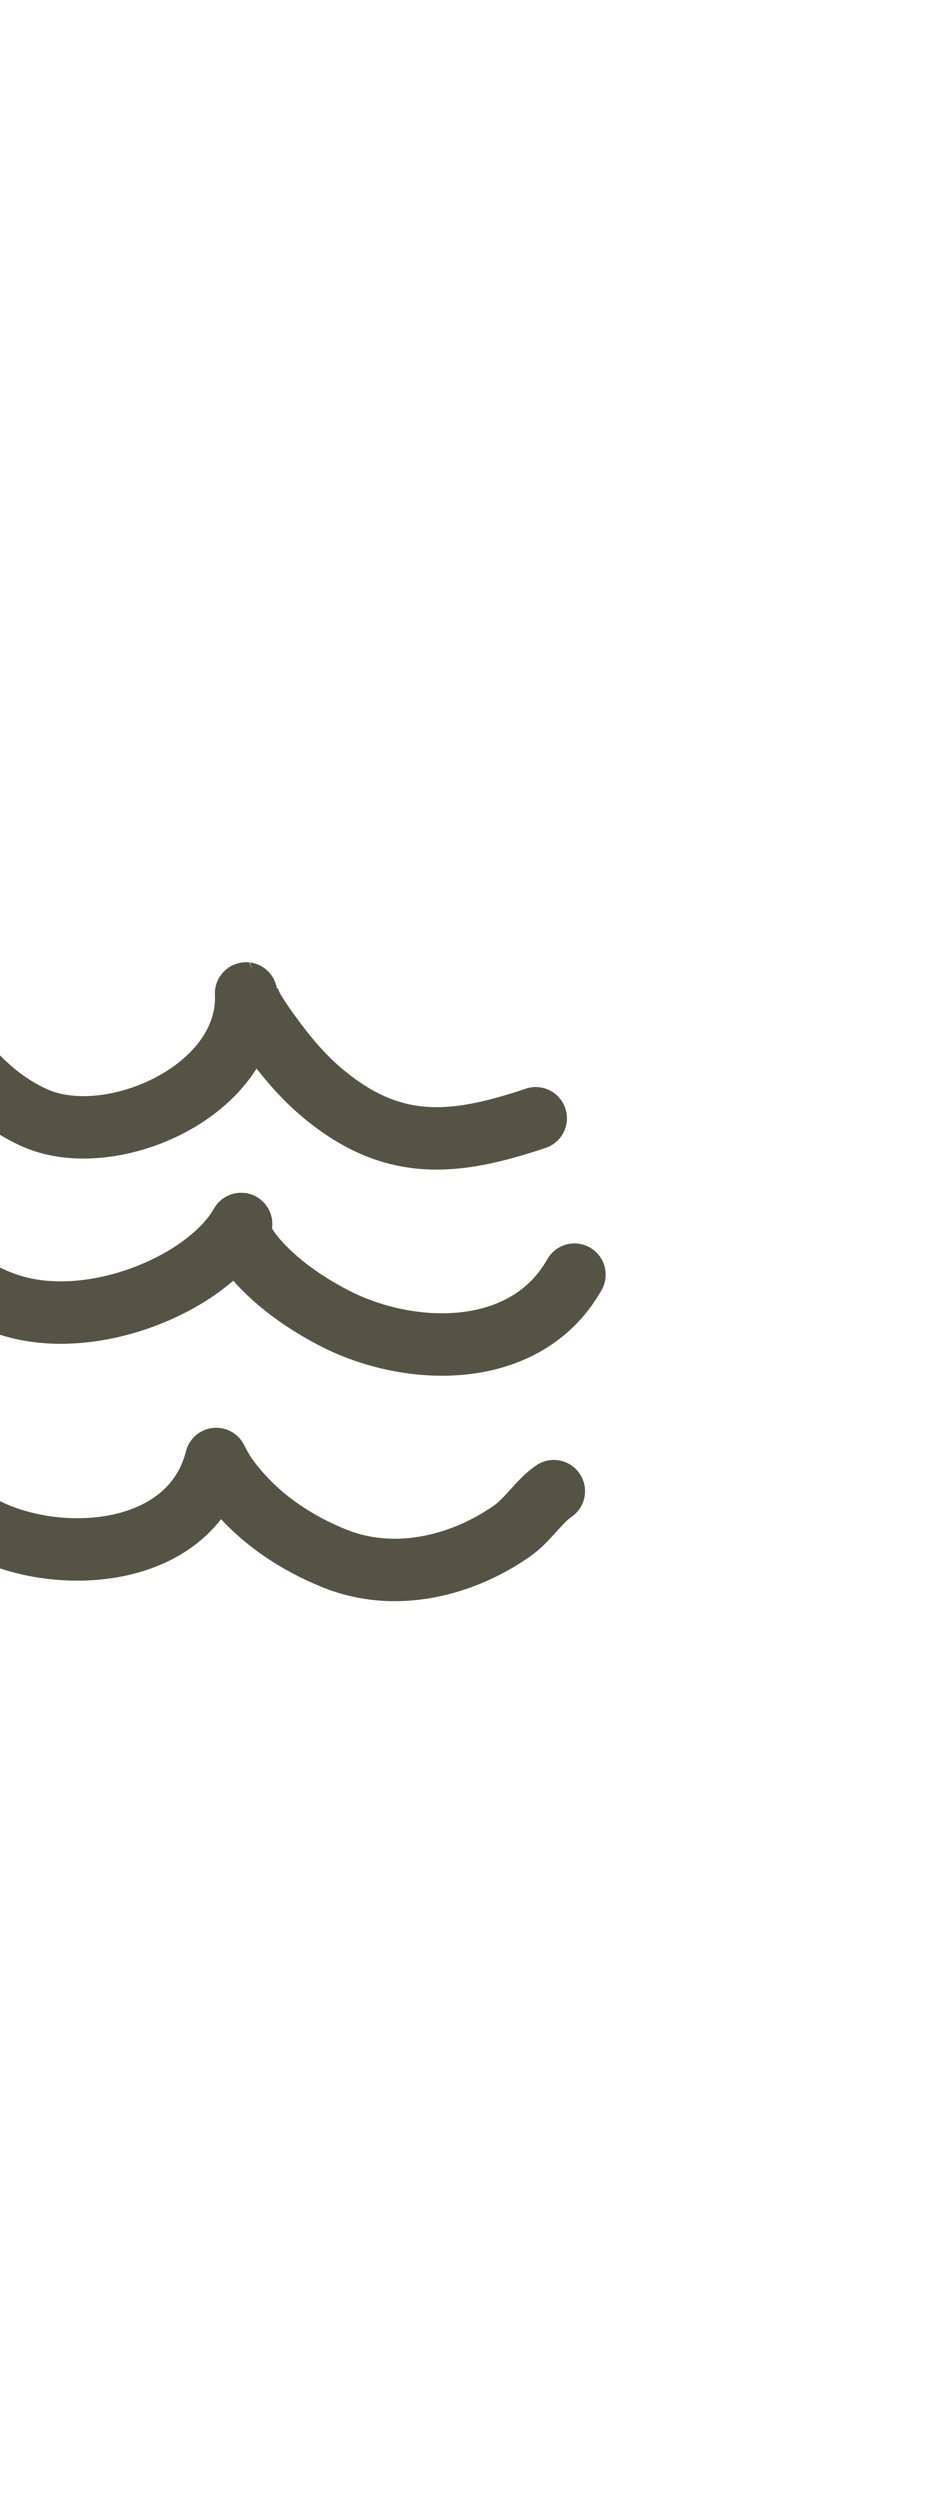 <svg width="264" height="696" viewBox="0 0 264 696" fill="none" xmlns="http://www.w3.org/2000/svg">
<path d="M-321.308 312.153C-315.435 311.142 -310.062 308.712 -304.965 305.683C-289.807 296.671 -278.836 281.522 -274.588 264.406C-273.809 266.966 -271.154 273.997 -270.171 276.057C-266.567 283.608 -262.579 290.754 -255.751 295.885C-226.859 317.6 -197.865 285.321 -191.343 259.044C-191.054 261.139 -187.053 274.769 -186.084 277.013C-181.06 288.64 -172.625 300.953 -159.943 304.899C-133.754 313.048 -114.508 289.095 -108.508 266.75C-108.508 266.75 -107.456 270.989 -106.768 273.059C-105.6 276.571 -104.263 280.007 -102.528 283.284C-97.447 292.887 -89.719 301.725 -79.326 305.616C-54.901 314.761 -27.275 295.498 -23.192 271.023C-23.192 271.023 -22.45 274.392 -21.813 275.987C-20.033 280.445 -17.715 284.701 -15.094 288.719C-8.933 298.168 -0.601 306.693 9.844 311.291C31.029 320.617 69.765 303.534 68.531 276.581C68.524 276.58 70.128 280.342 70.249 280.558C71.717 283.144 73.451 285.596 75.192 288.002C79.418 293.839 83.963 299.355 89.477 304.03C109.171 320.733 126.424 318.979 149.192 311.332" stroke="#555344" stroke-width="17.386" stroke-miterlimit="1.5" stroke-linecap="round" stroke-linejoin="round"/>
<path d="M-324.787 368.187C-319.083 367.5 -313.656 365.343 -308.456 362.999C-293.746 356.367 -282.375 345.75 -272.036 333.674C-272.028 333.665 -268.195 339.972 -267.816 340.499C-264.147 345.594 -259.292 349.88 -253.843 352.997C-233.19 364.808 -206.664 356.621 -196.57 335.458C-196.57 337.469 -192.869 342.647 -192.082 343.546C-185.931 350.571 -178.462 357.207 -169.591 360.489C-148.165 368.417 -119.847 357.706 -109.175 337.354C-109.021 340.741 -105.394 346.249 -105.028 346.704C-99.261 353.892 -90.999 359.554 -81.969 361.579C-60.48 366.4 -37.247 355.741 -27.108 336.164C-25.55 341.045 -22.392 346.027 -21.509 347.013C-14.92 354.367 -6.731 360.312 2.724 363.34C25.991 370.791 57.882 357.164 67.146 340.76C66.777 342.128 67.491 345.013 67.614 345.25C69.031 347.953 70.967 350.341 73.078 352.532C78.729 358.398 85.639 363.078 92.832 366.839C114.075 377.945 146.477 378.759 159.976 354.864" stroke="#555344" stroke-width="17.386" stroke-miterlimit="1.5" stroke-linecap="round" stroke-linejoin="round"/>
<path d="M-327.687 433.743C-322.292 433.16 -316.882 435.266 -311.169 434.071C-291.065 429.864 -279.271 416.577 -267.769 401.387C-266.947 404.122 -265.173 406.328 -264.157 407.526C-258.924 413.704 -252.265 419.204 -244.639 422.148C-224.218 430.028 -207.477 417.63 -197.69 400.769C-197.69 400.769 -196.443 402.744 -195.701 403.644C-194.318 405.323 -192.862 406.947 -191.351 408.514C-185.739 414.335 -179.086 418.952 -171.33 421.44C-151.162 427.912 -125.907 418.542 -115.85 399.606C-115.766 400.274 -110.856 407.648 -110.363 408.245C-103.335 416.735 -94.939 422.875 -84.431 426.315C-60.981 433.995 -41.308 419.296 -30.912 399.074C-30.529 401.749 -25.601 407.686 -25.101 408.256C-19.128 415.063 -12.565 421.162 -4.473 425.384C16.039 436.087 53.12 434.004 60.21 406.186C60.127 406.17 62.067 409.64 62.373 410.095C64.51 413.271 67.017 416.209 69.744 418.897C76.417 425.471 84.673 430.492 93.351 433.958C109.77 440.52 128.381 436.176 142.586 426.239C147.02 423.139 150.001 418.045 154.229 415.146" stroke="#555344" stroke-width="17.386" stroke-miterlimit="1.5" stroke-linecap="round" stroke-linejoin="round"/>
</svg>
